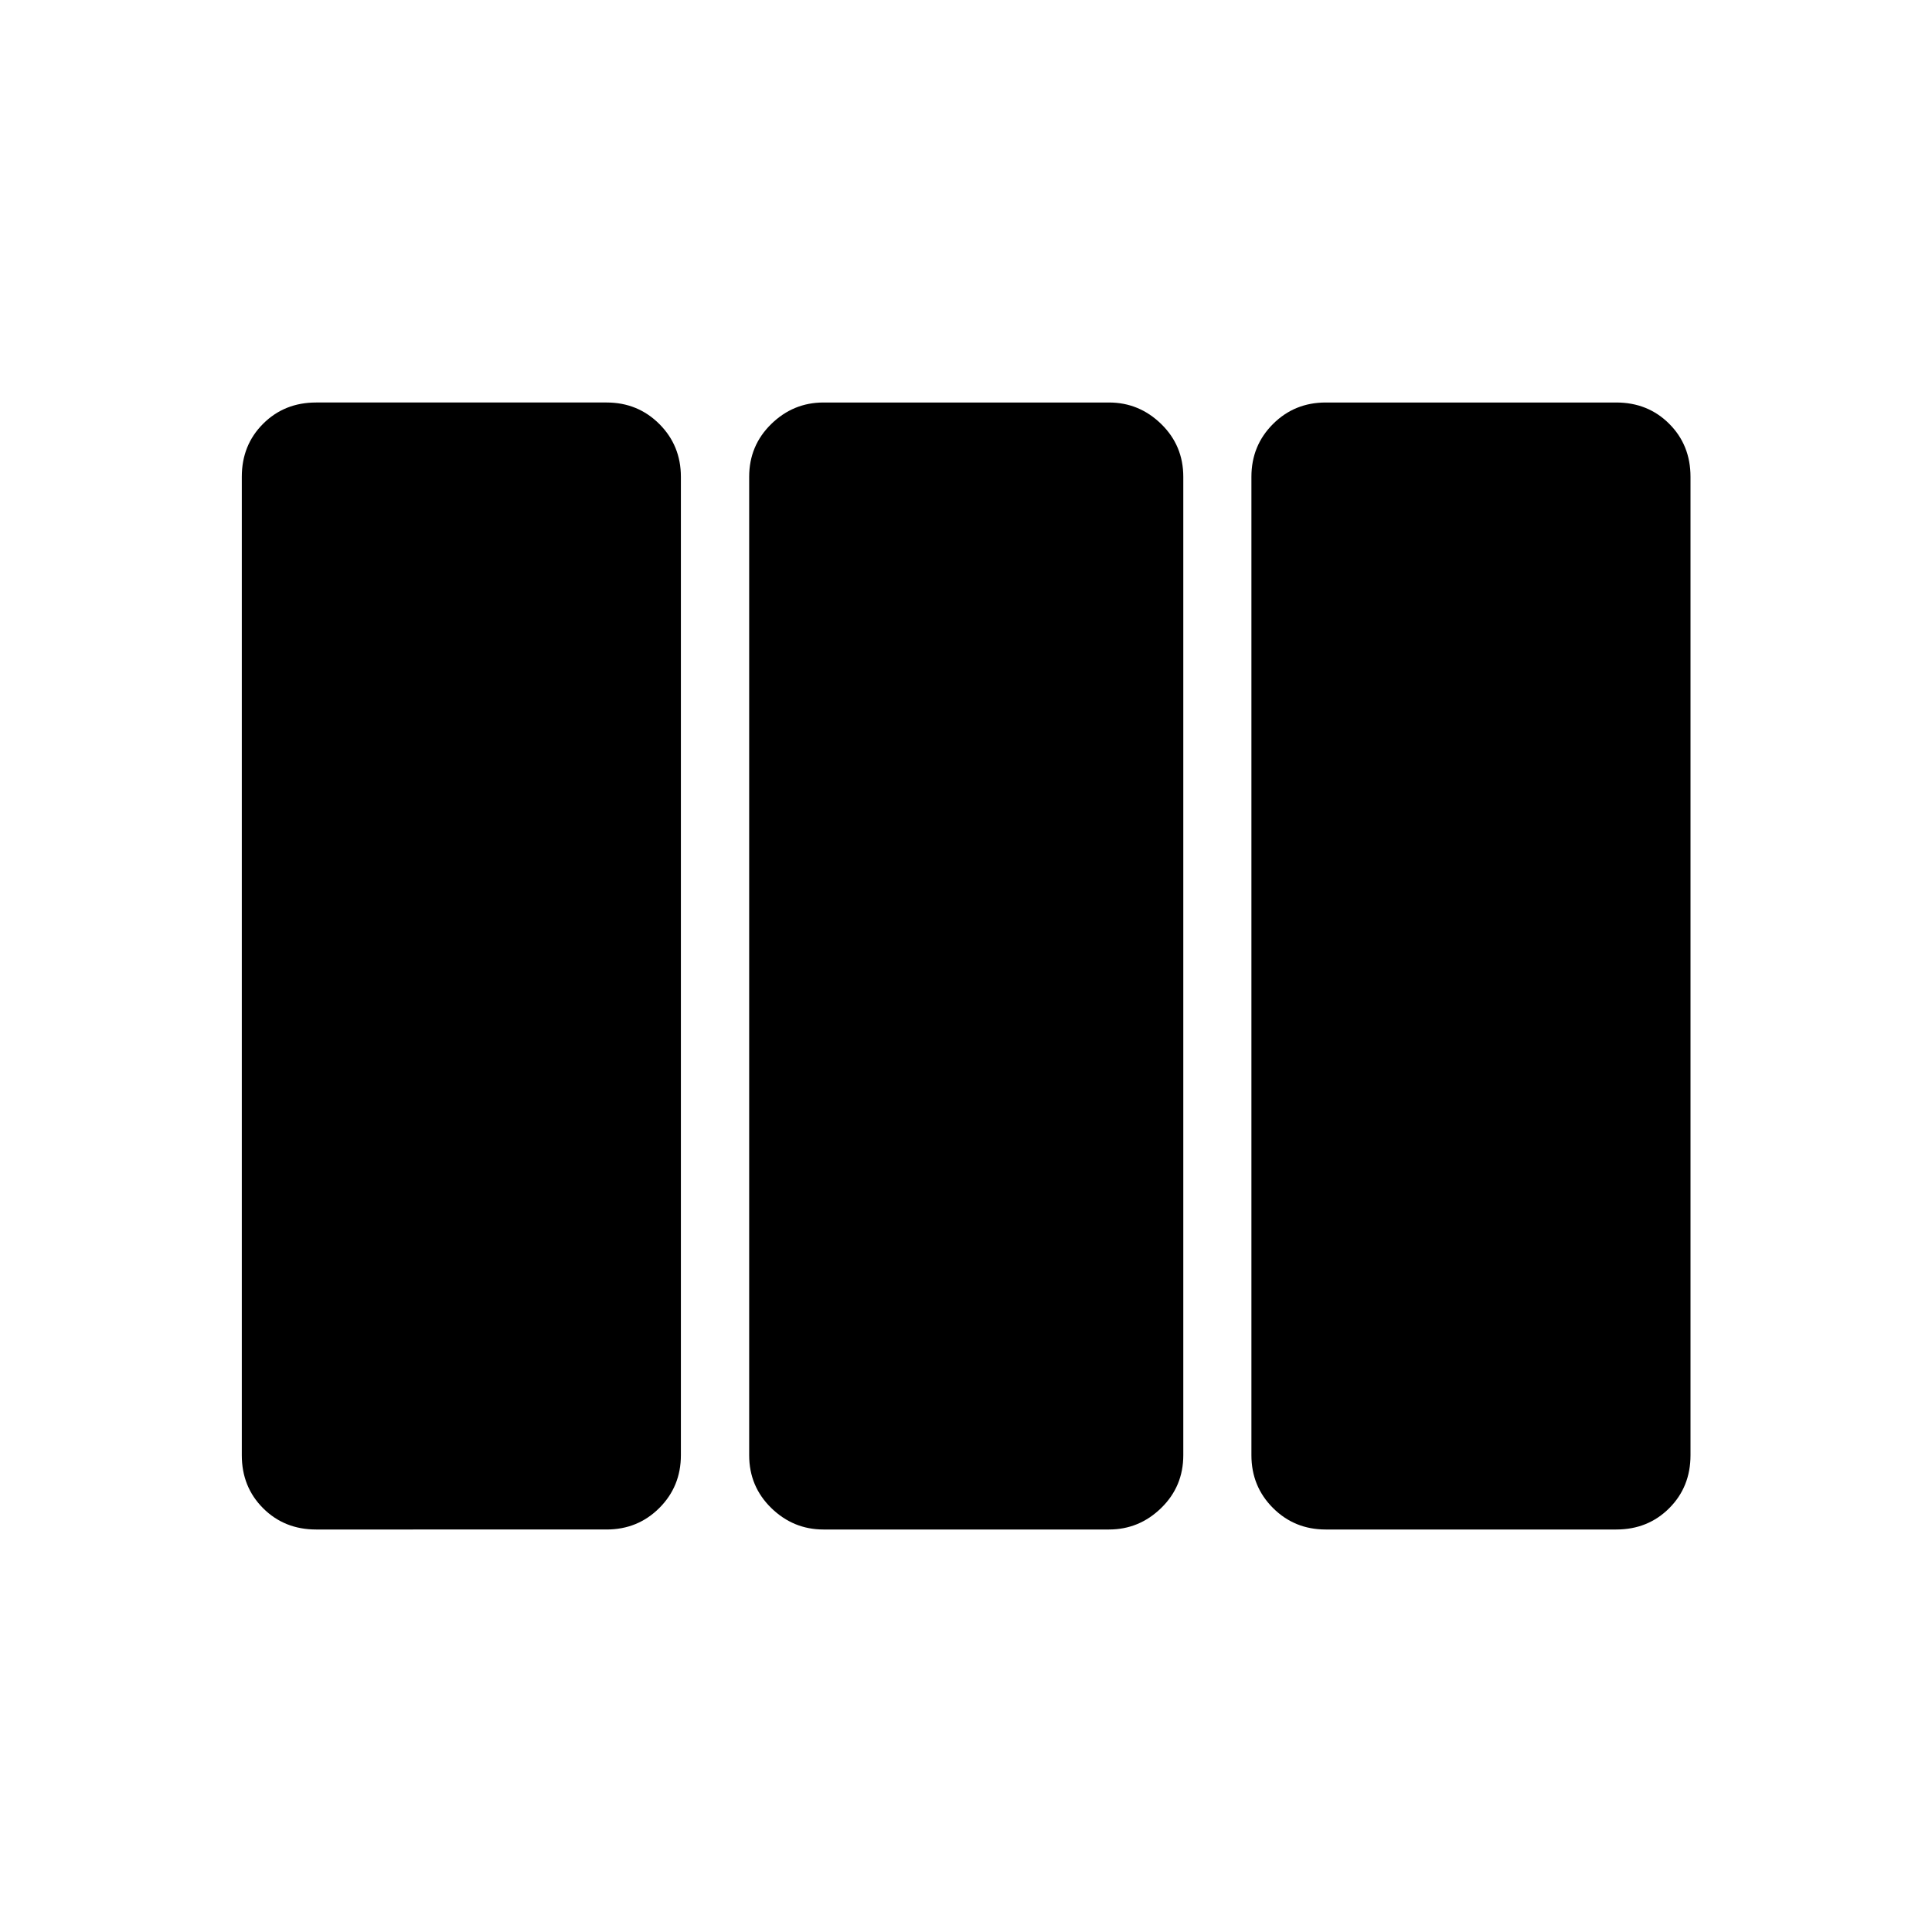 <svg xmlns="http://www.w3.org/2000/svg" height="40" viewBox="0 -960 960 960" width="40"><path d="M157.08-200q-15.77 0-26.35-10.58-10.58-10.57-10.58-26.34v-486.16q0-15.77 10.58-26.34Q141.31-760 157.08-760h144.33q15.51 0 26.22 10.7 10.7 10.71 10.7 26.22v486.16q0 15.51-10.7 26.22-10.71 10.7-26.22 10.7H157.08Zm252.1 0q-15 0-25.96-10.7-10.96-10.71-10.96-26.22v-486.16q0-15.51 10.96-26.22 10.96-10.7 25.96-10.7h141.87q15 0 25.96 10.7 10.96 10.71 10.96 26.22v486.16q0 15.51-10.96 26.22-10.96 10.7-25.96 10.7H409.18Zm249.56 0q-15.51 0-26.21-10.7-10.71-10.71-10.71-26.22v-486.16q0-15.51 10.71-26.22 10.7-10.7 26.21-10.7h144.34q15.77 0 26.34 10.58Q840-738.85 840-723.08v486.16q0 15.77-10.58 26.34Q818.85-200 803.08-200H658.74Z"/></svg>